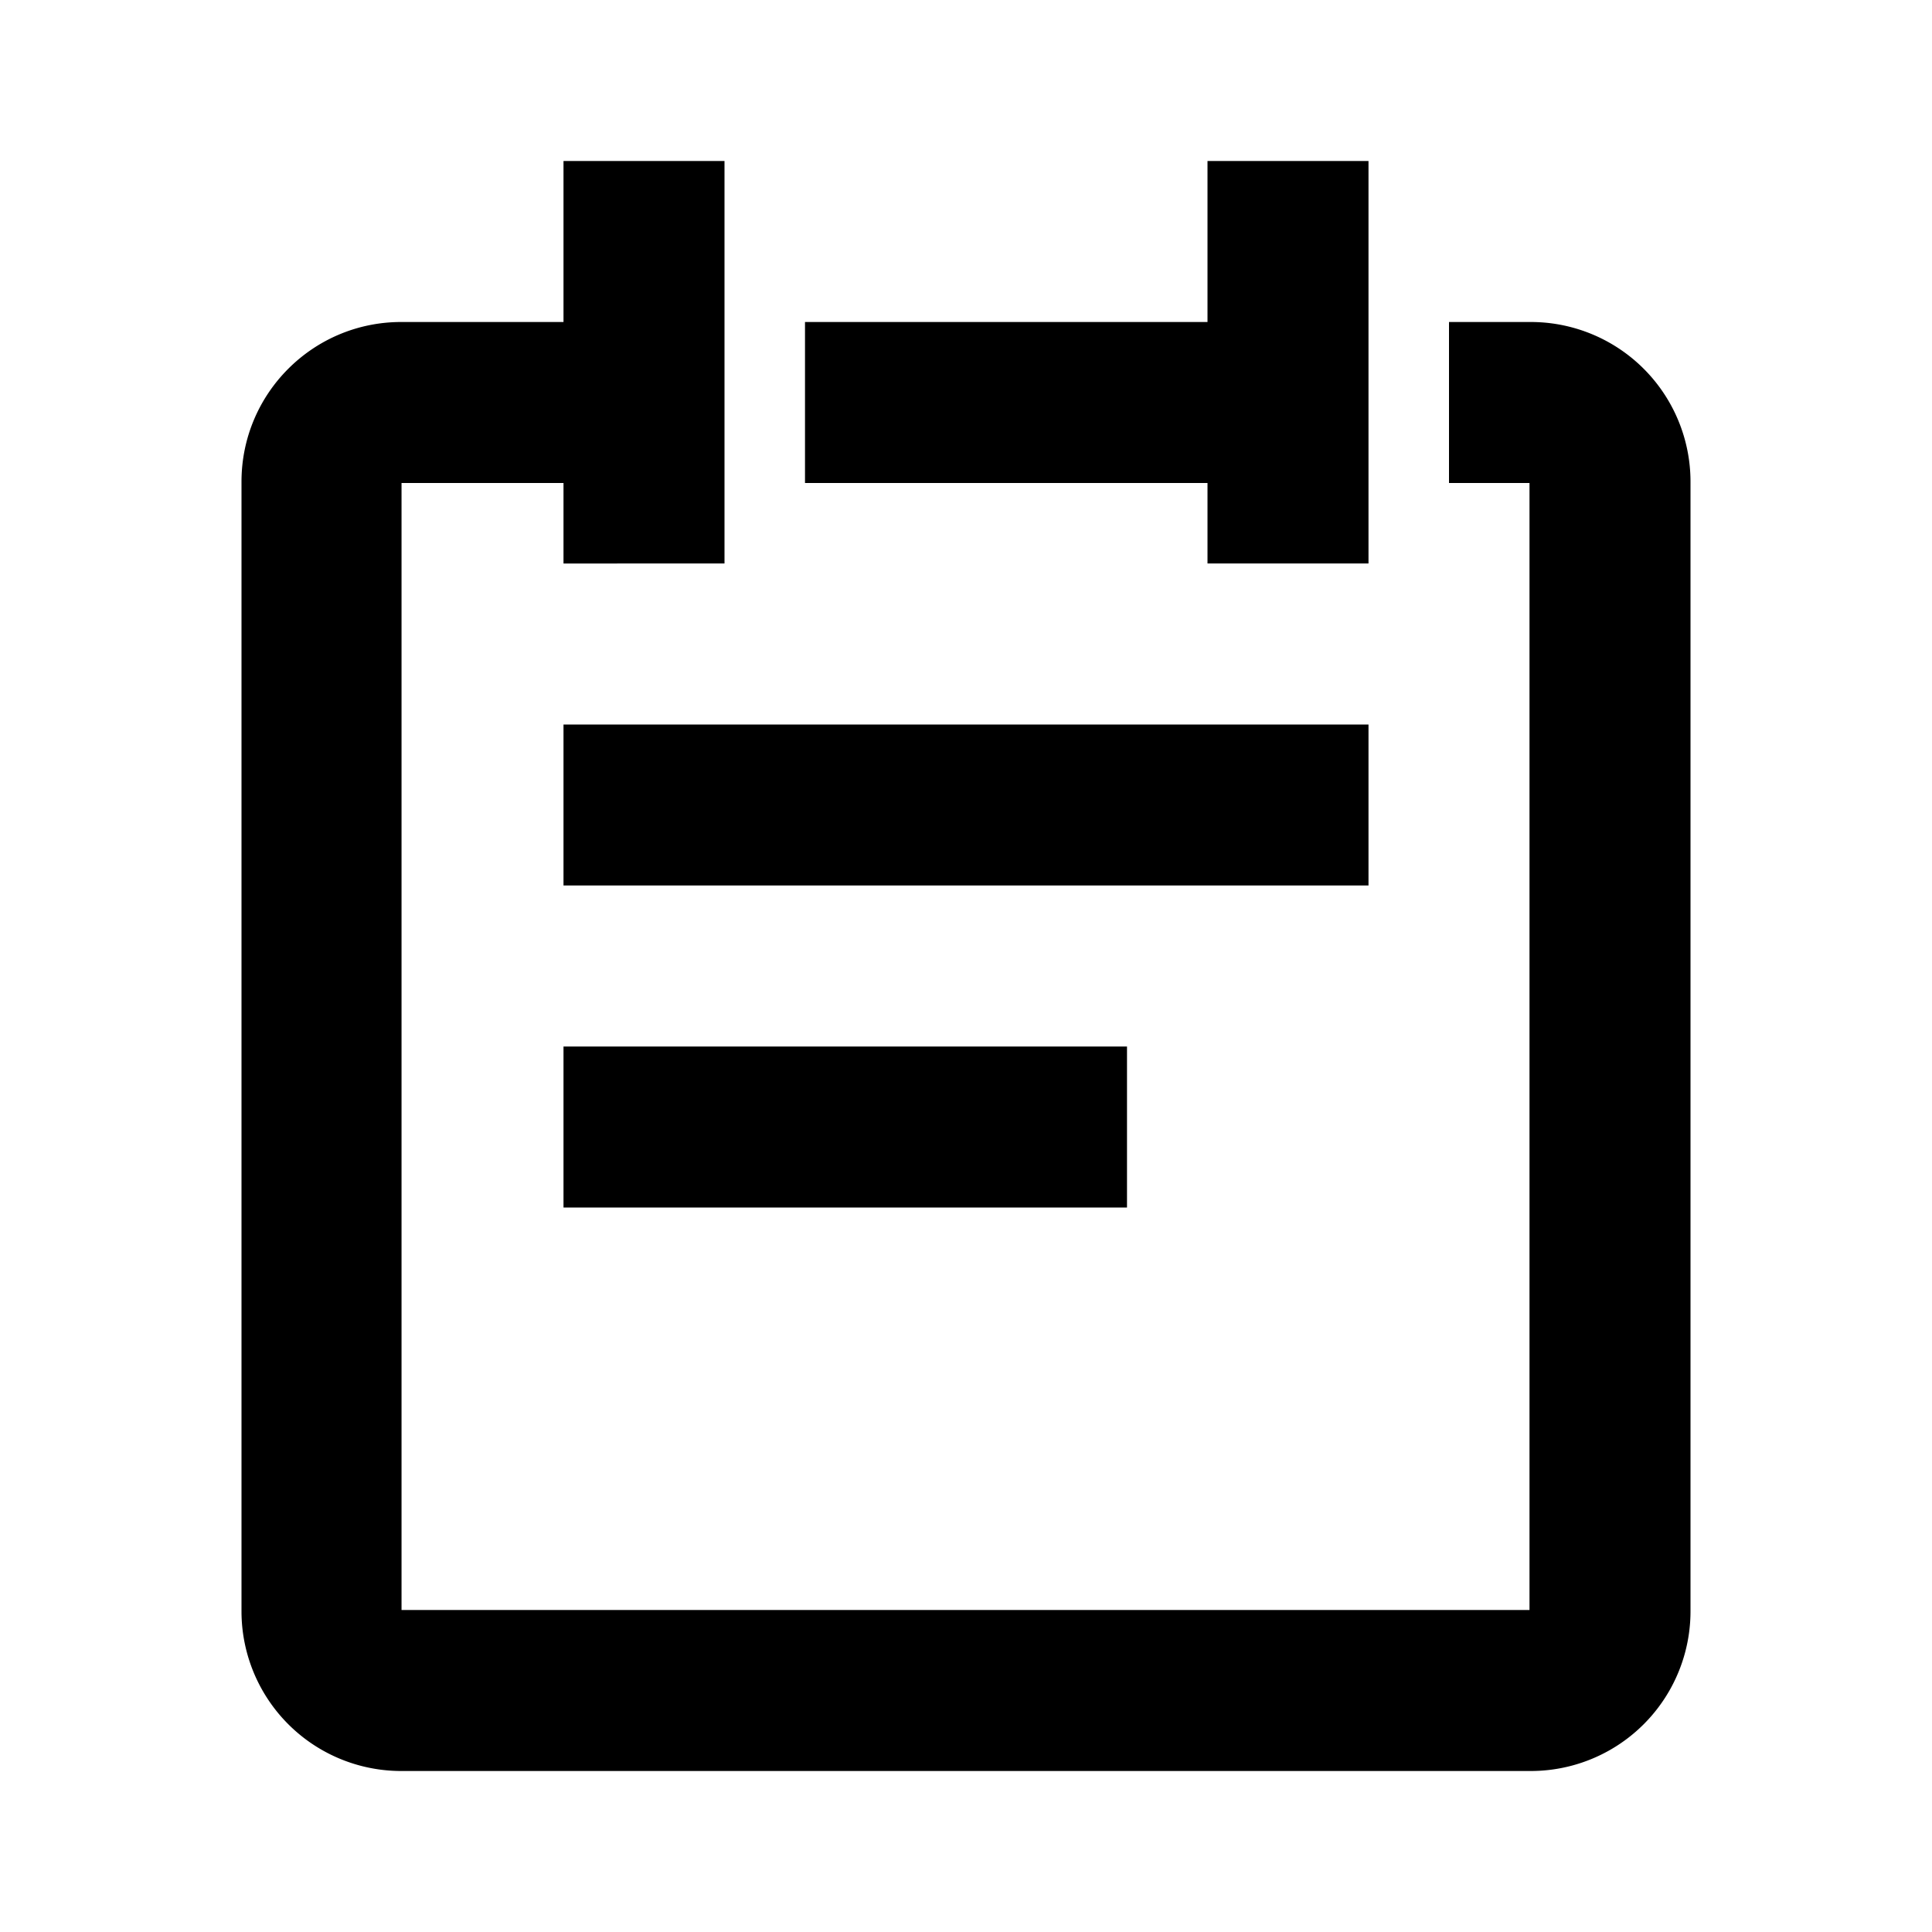 <svg width="24" height="24" xmlns="http://www.w3.org/2000/svg"><path d="M19.016 4A1.984 1.984 0 0121 5.984v14.032A1.984 1.984 0 0119.016 22H4.984A1.984 1.984 0 013 20.016V5.984C3 4.888 3.888 4 4.984 4H7V2h2v5H7V6H4.988v14H19V6h-1V4h1.016zM15 7V6h-5V4h5V2h2v5h-2zM7 9h10v2H7V9zm0 4h7v2H7v-2z"/></svg>

